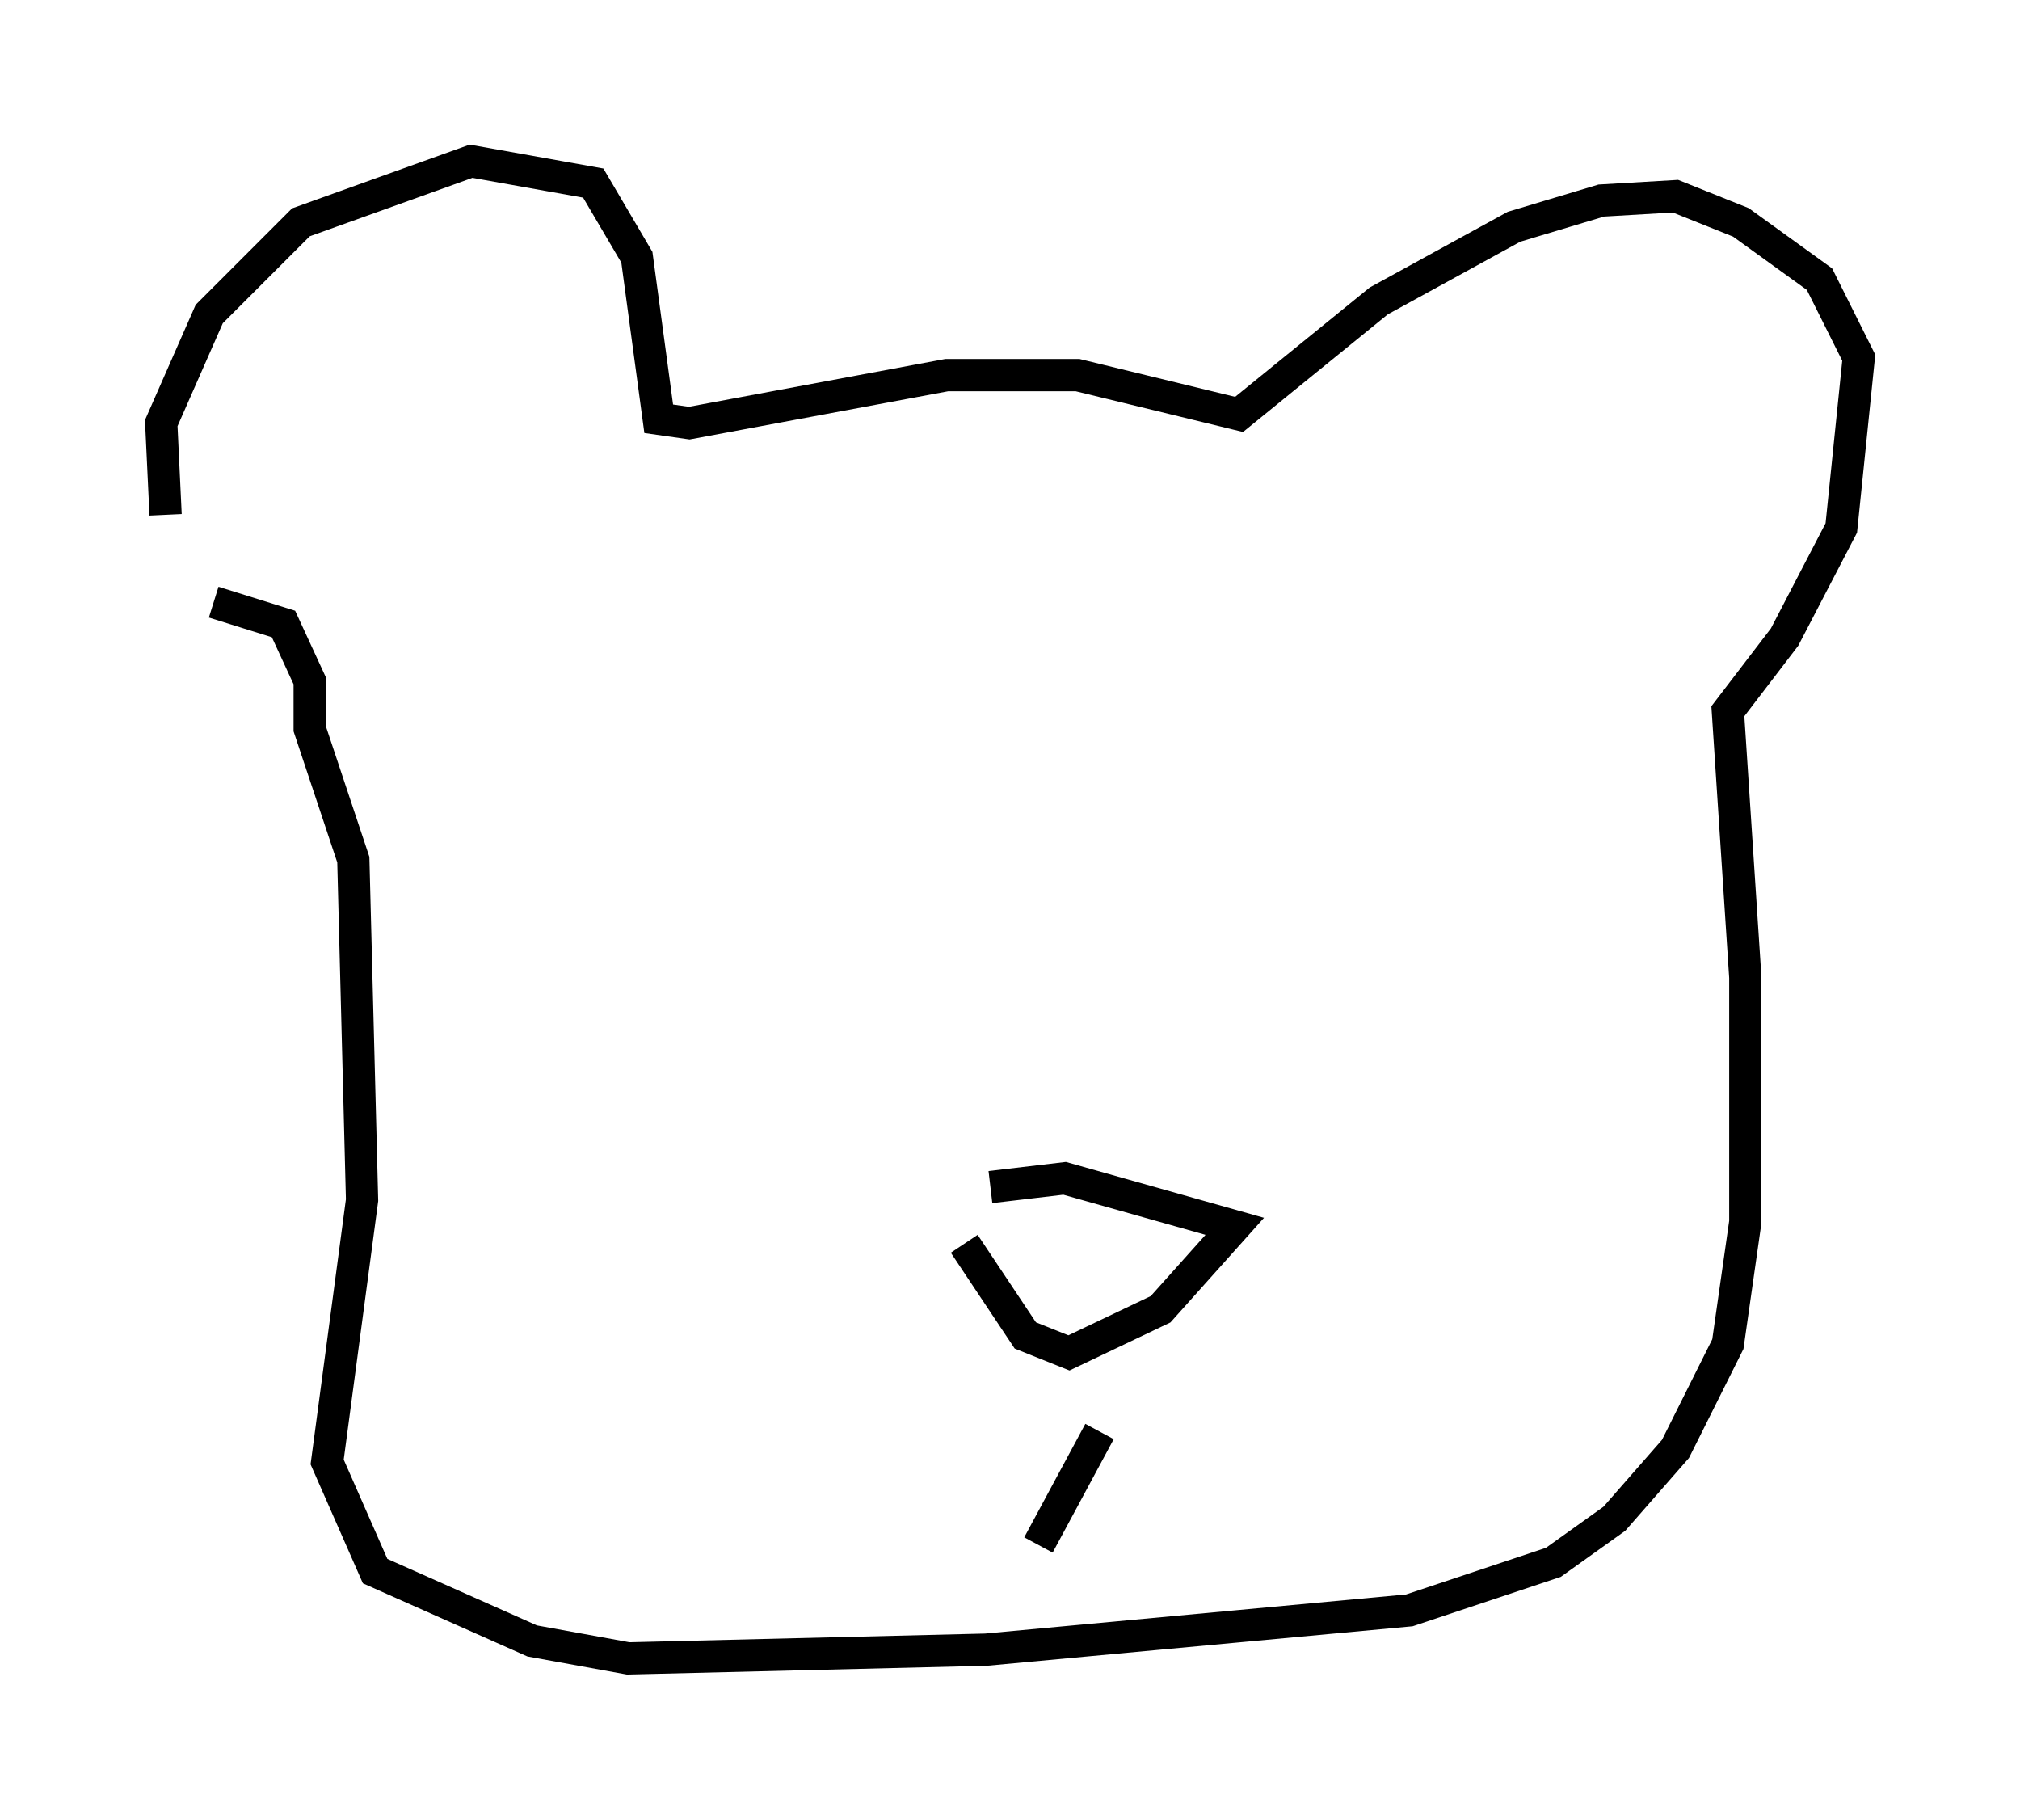 <?xml version="1.0" encoding="utf-8" ?>
<svg baseProfile="full" height="56.414" version="1.1" width="62.638" xmlns="http://www.w3.org/2000/svg" xmlns:ev="http://www.w3.org/2001/xml-events" xmlns:xlink="http://www.w3.org/1999/xlink"><defs /><rect fill="white" height="56.414" width="62.638" x="0" y="0" /><path d="M5.947, 17.99 m-0.812, -2.03 l-0.135, -2.842 1.488, -3.383 l2.842, -2.842 5.277, -1.894 l3.789, 0.677 1.353, 2.3 l0.677, 5.007 0.947, 0.135 l7.984, -1.488 4.059, 0.0 l5.007, 1.218 4.33, -3.518 l4.195, -2.3 2.706, -0.812 l2.3, -0.135 2.03, 0.812 l2.436, 1.759 1.218, 2.436 l-0.541, 5.277 -1.759, 3.383 l-1.759, 2.3 0.541, 8.254 l0.0, 7.578 -0.541, 3.789 l-1.624, 3.248 -1.894, 2.165 l-1.894, 1.353 -4.465, 1.488 l-13.126, 1.218 -11.096, 0.271 l-2.977, -0.541 -4.871, -2.165 l-1.488, -3.383 1.083, -8.119 l-0.271, -10.555 -1.353, -4.059 l0.0, -1.488 -0.812, -1.759 l-2.165, -0.677 m23.274, 19.892 l1.894, 2.842 1.353, 0.541 l2.842, -1.353 2.3, -2.571 l-5.277, -1.488 -2.3, 0.271 m3.383, 7.578 l-1.894, 3.518 " fill="none" stroke="black" stroke-width="1" /></svg>